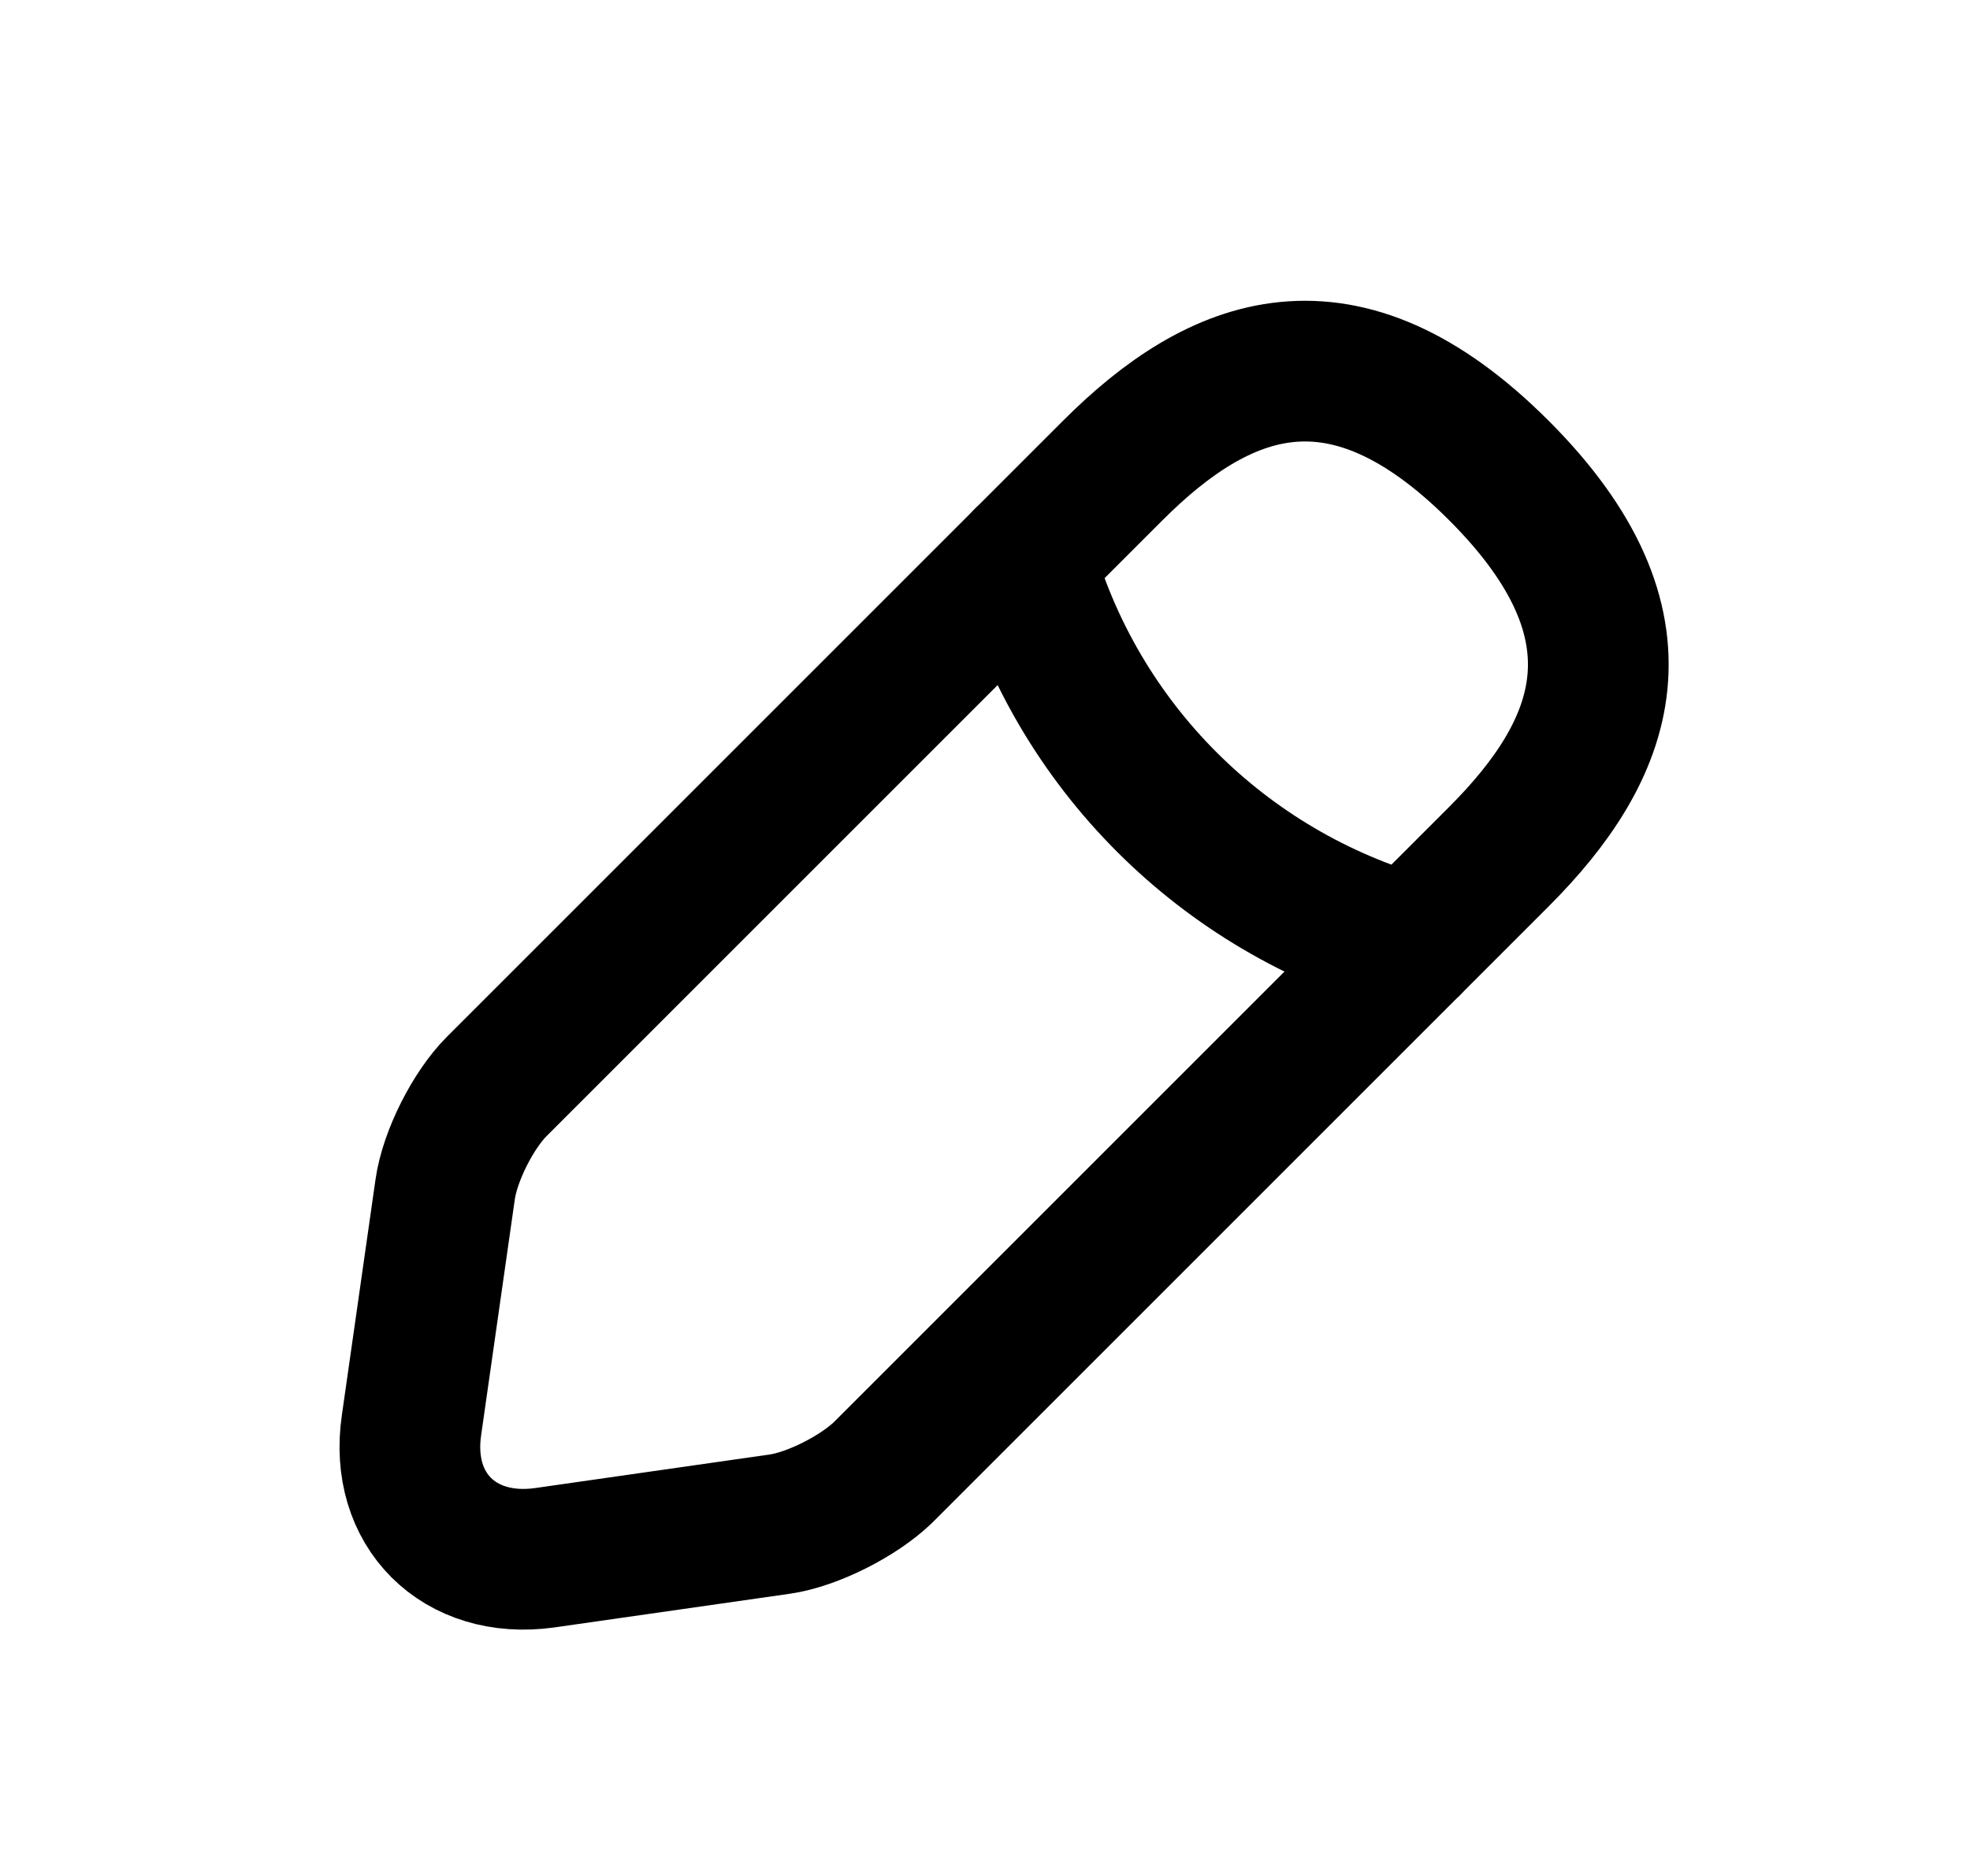 <svg width="21" height="20" viewBox="0 0 21 20" fill="none" xmlns="http://www.w3.org/2000/svg">
<path d="M11.862 5.016L5.295 11.583C5.045 11.833 4.795 12.324 4.745 12.683L4.387 15.191C4.253 16.099 4.895 16.733 5.803 16.608L8.312 16.249C8.662 16.199 9.153 15.949 9.412 15.699L15.978 9.133C17.112 7.999 17.645 6.683 15.978 5.016C14.312 3.349 12.995 3.883 11.862 5.016Z" stroke="black" stroke-width="1.5" stroke-miterlimit="10" stroke-linecap="round" stroke-linejoin="round"/>
<path d="M10.92 5.958C11.478 7.949 13.037 9.508 15.037 10.074" stroke="black" stroke-width="1.5" stroke-miterlimit="10" stroke-linecap="round" stroke-linejoin="round"/>
</svg>
